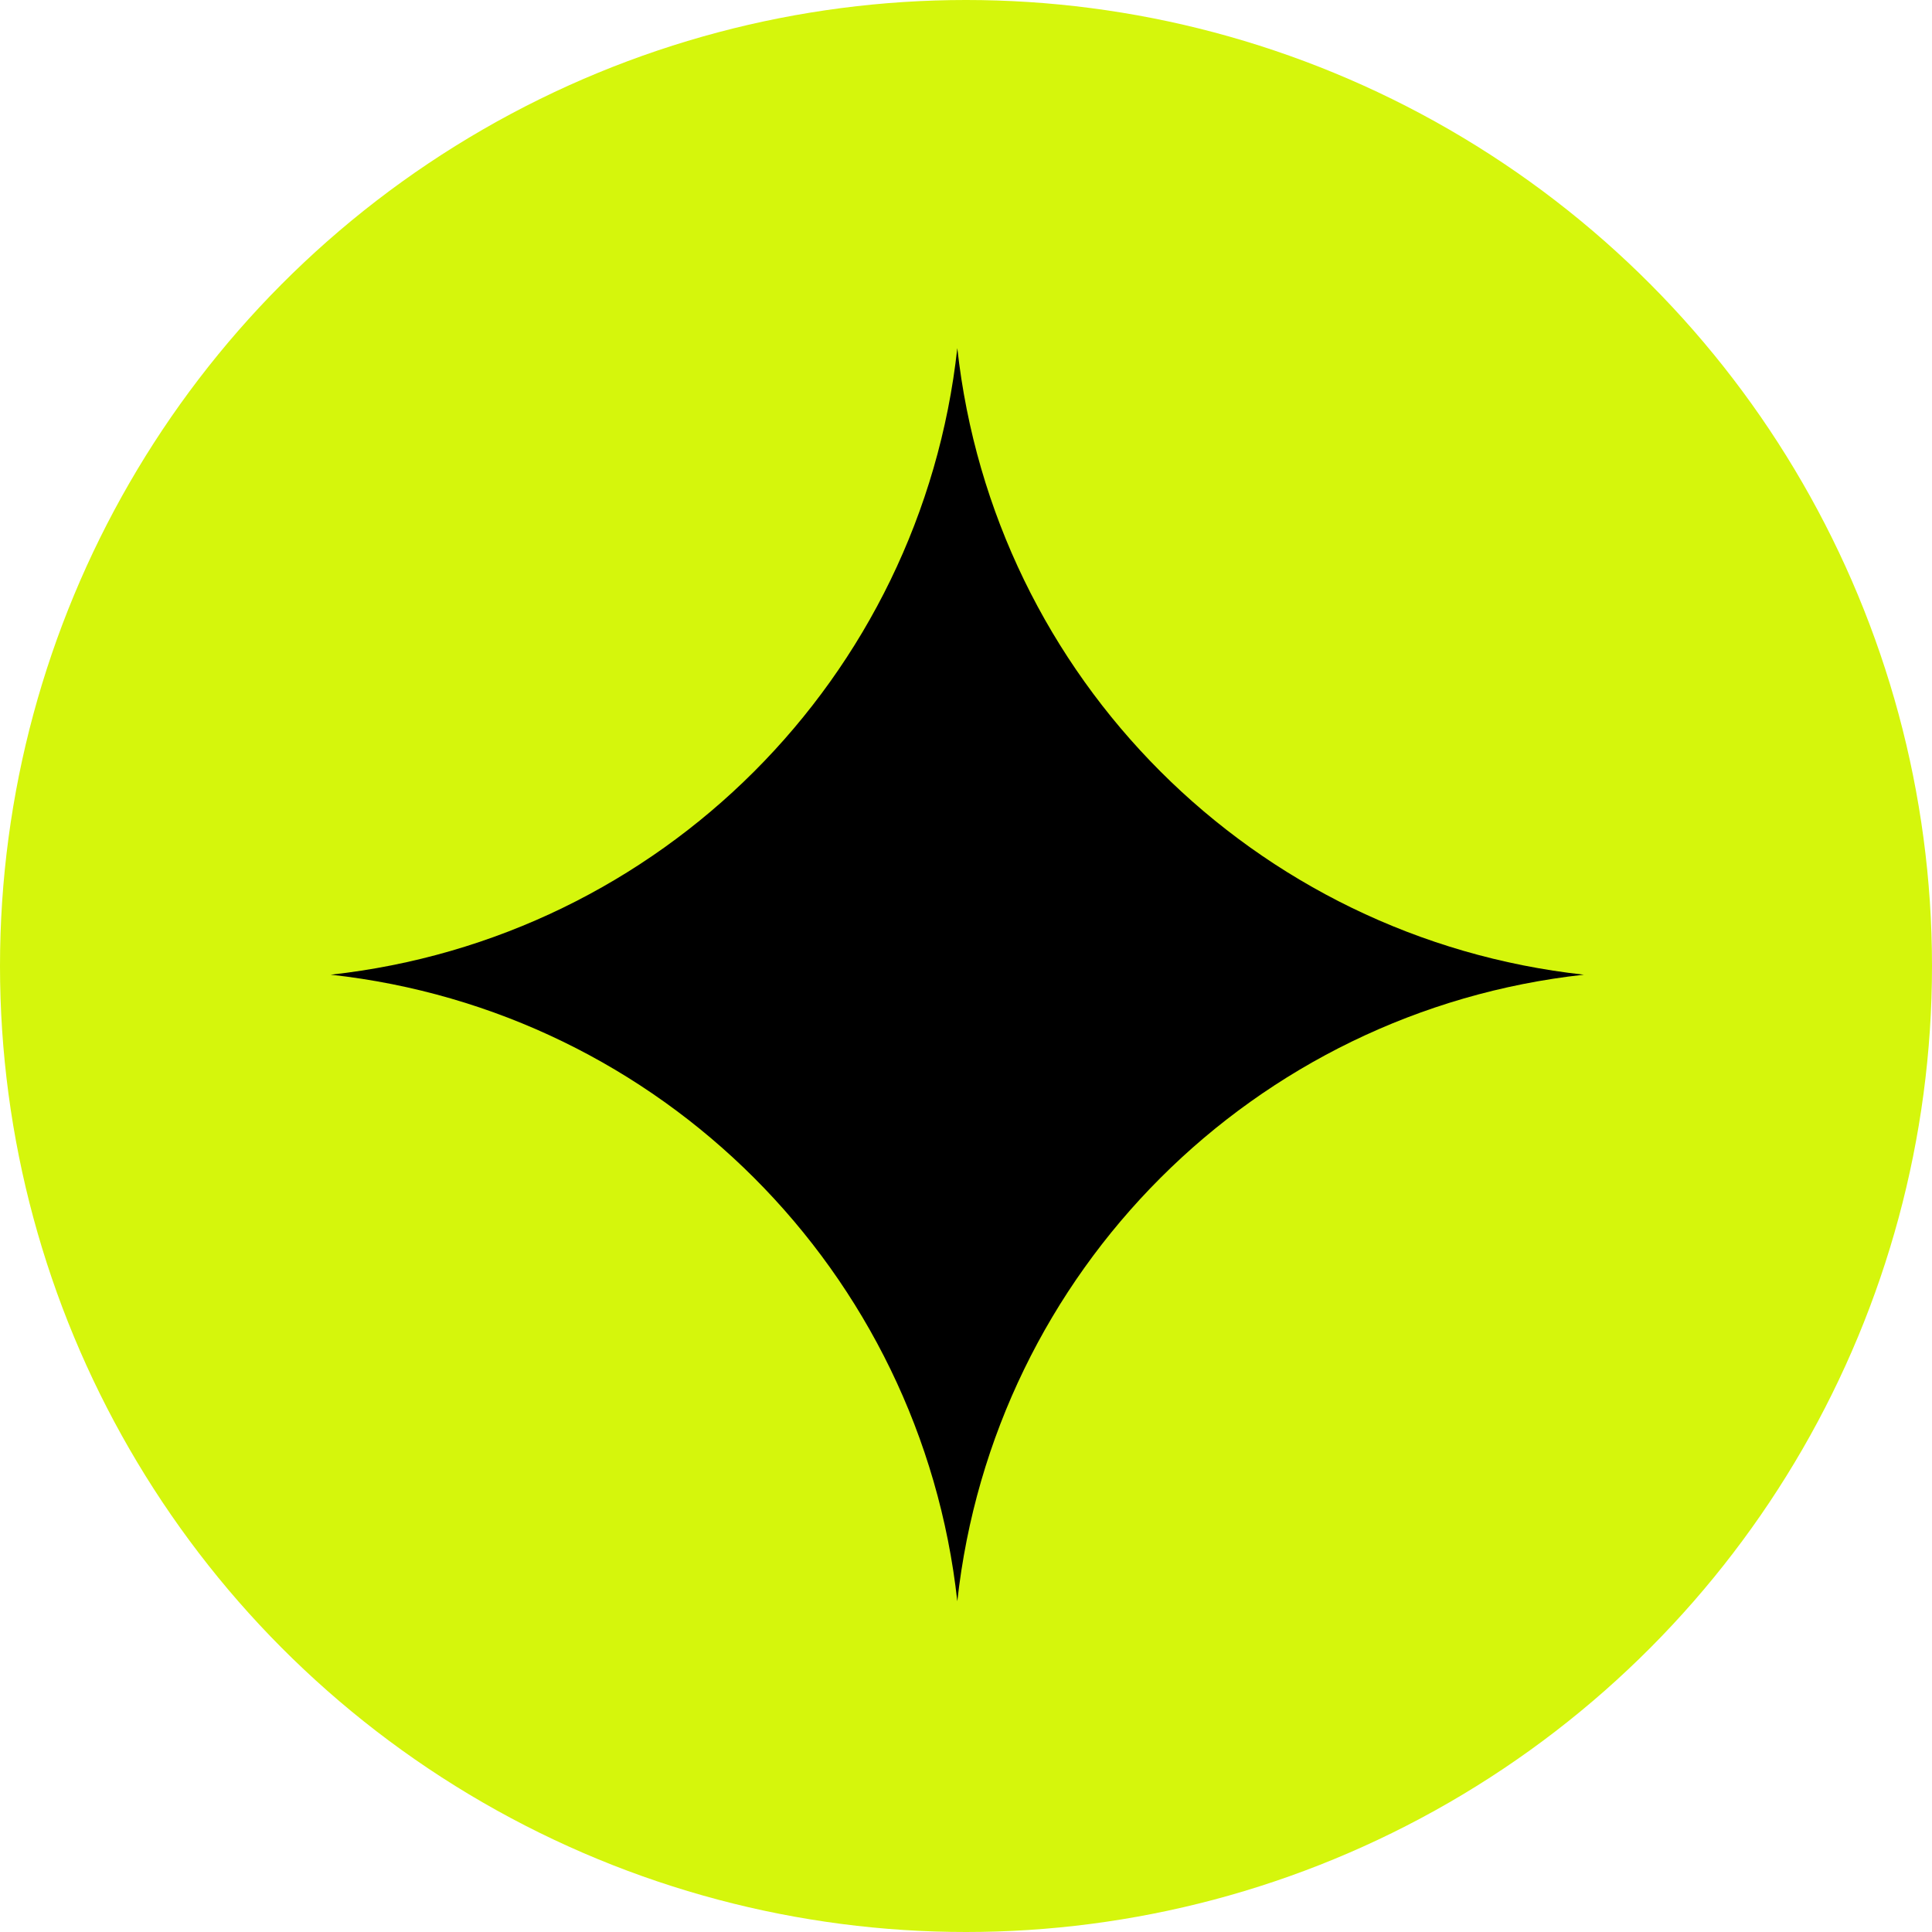 <svg width="84" height="84" viewBox="0 0 84 84" fill="none" xmlns="http://www.w3.org/2000/svg">
<circle cx="42" cy="42" r="42" fill="#D5F60C"/>
<path d="M41.622 15.135C43.198 29.478 54.523 40.802 68.865 42.378C54.523 43.954 43.198 55.279 41.622 69.621C40.046 55.279 28.722 43.954 14.379 42.378C28.722 40.802 40.046 29.478 41.622 15.135Z" fill="black"/>
</svg>
